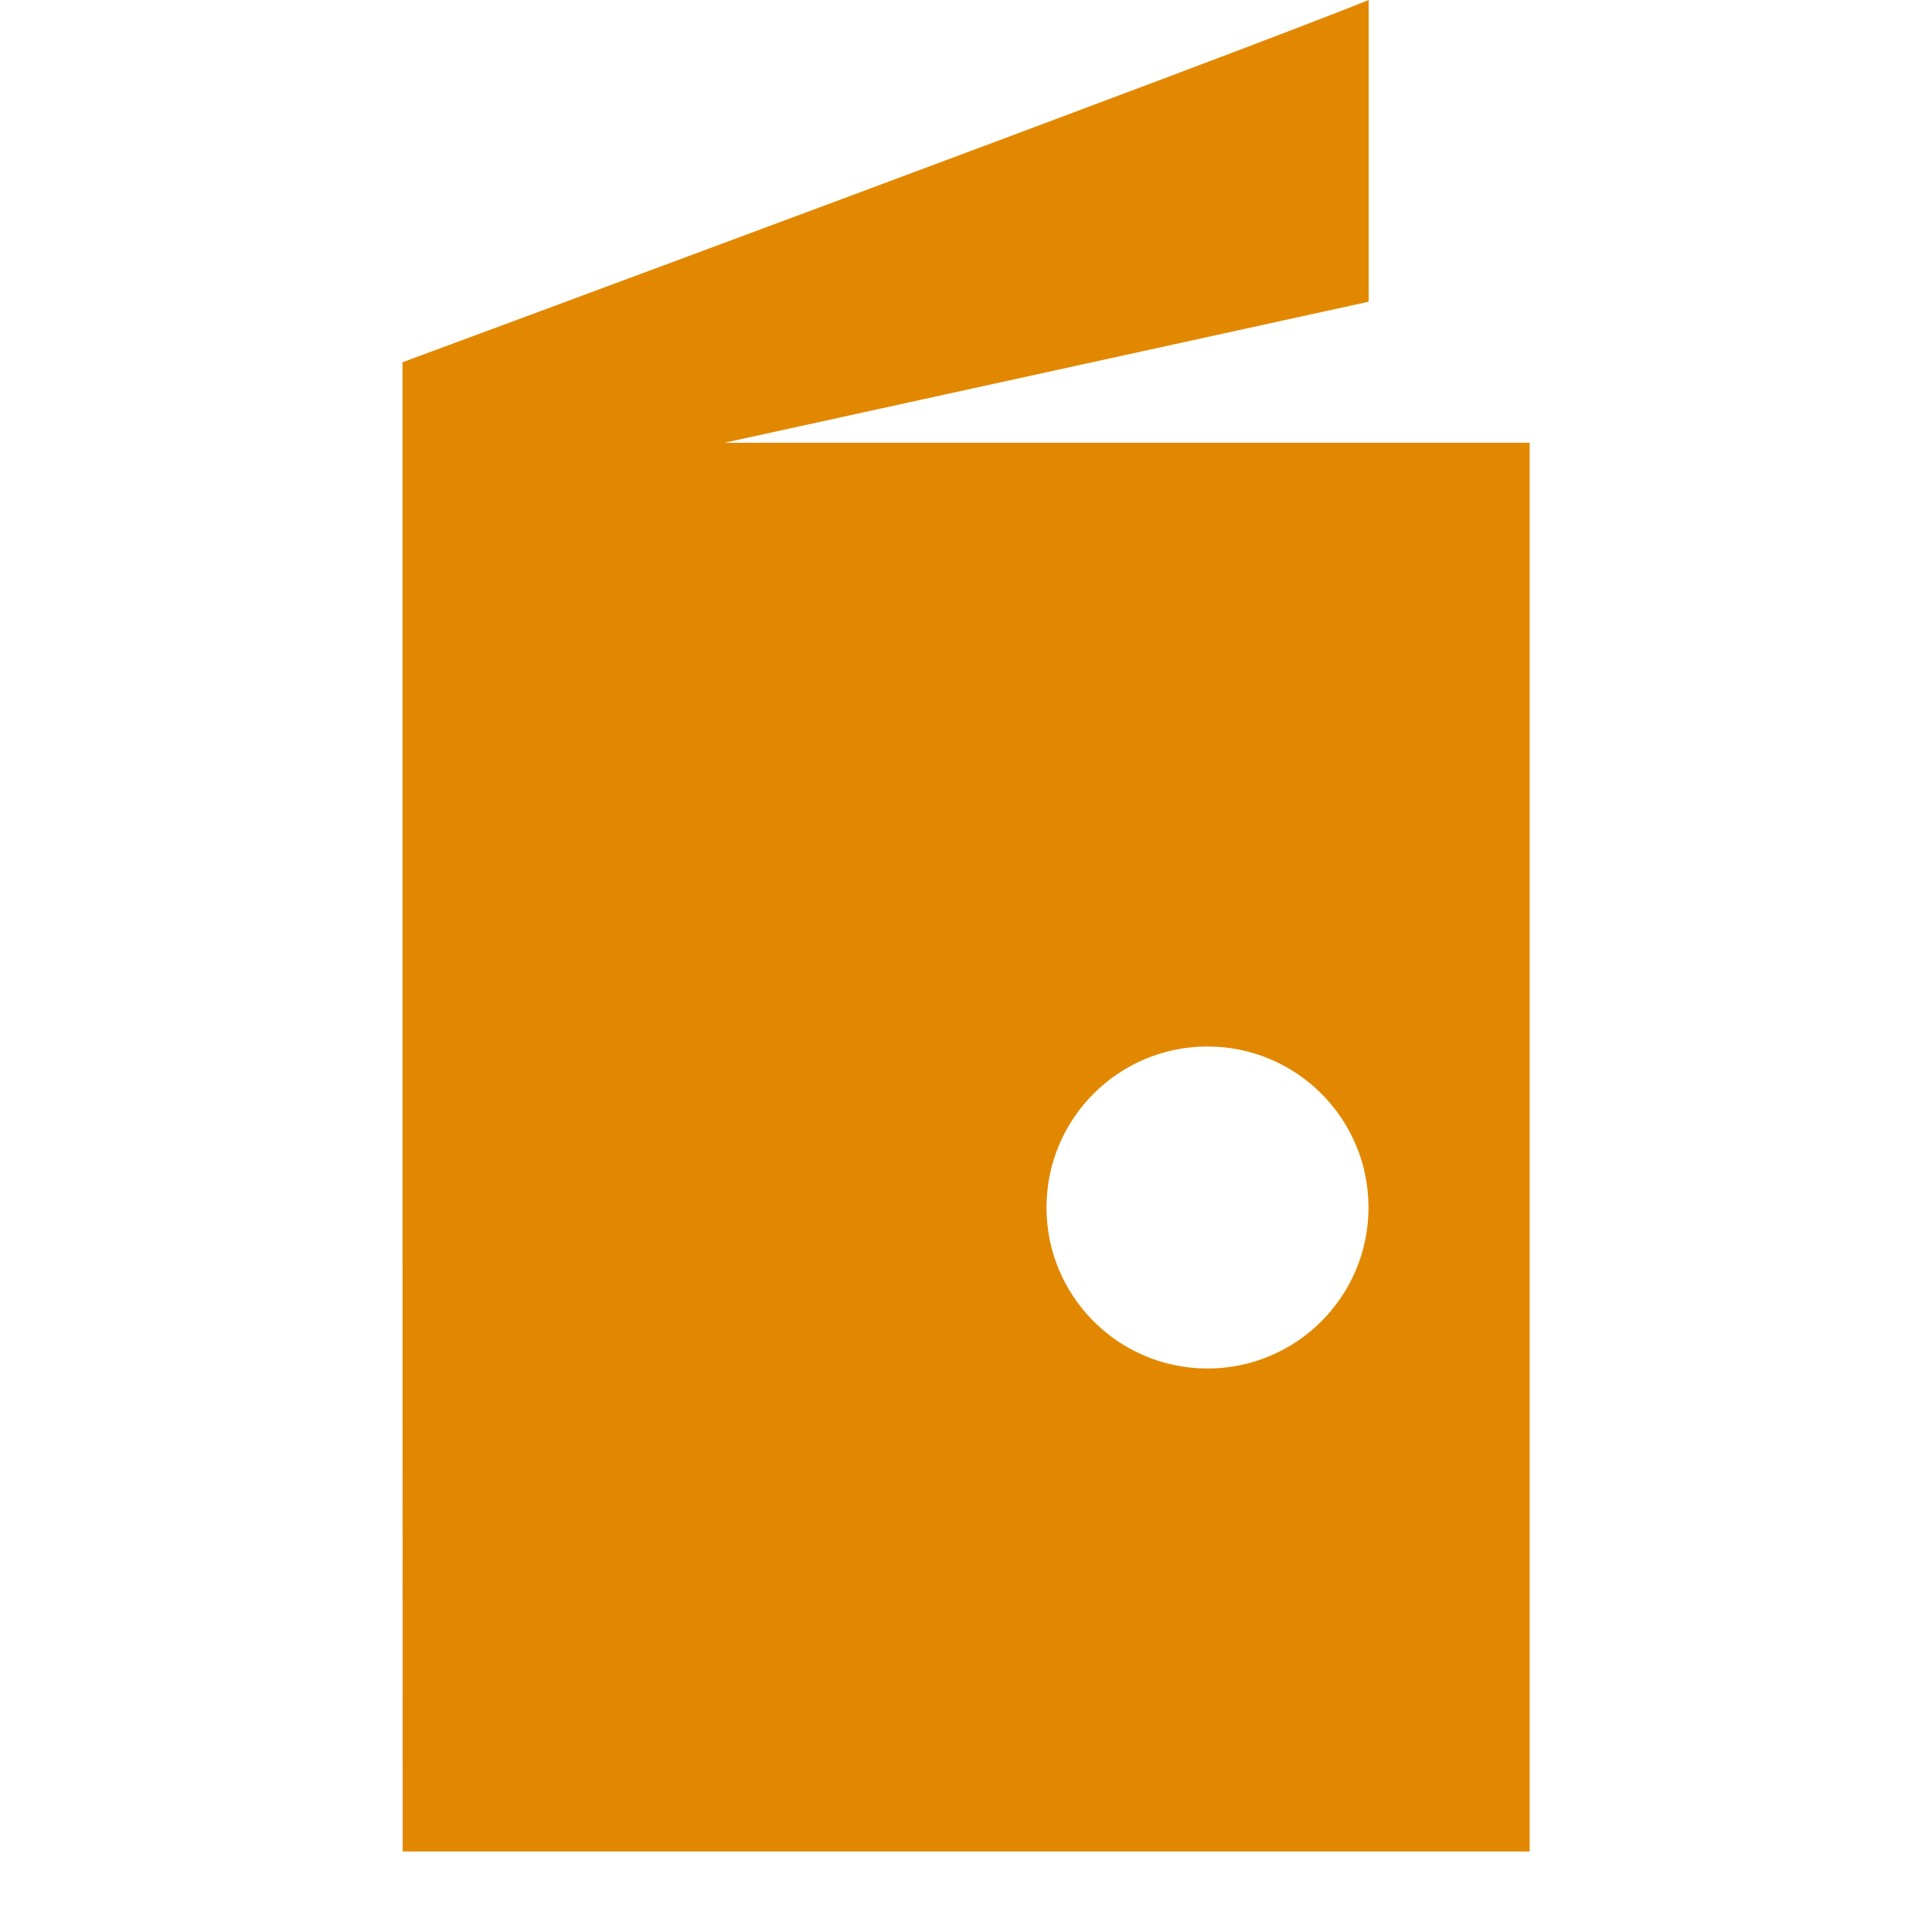 <svg xmlns="http://www.w3.org/2000/svg" width="24" height="24" viewBox="0 0 24 24" fill="none"><rect width="24" height="24" fill="none"/>
<path fill-rule="evenodd" clip-rule="evenodd" d="M19.002 5.5L9.001 5.5L17.002 3.748L17.002 0C15.346 0.672 5 4.5 5 4.5C5 5.697 5 6.937 5 8.201C5 13.097 5 18.364 5.002 23H19.002V5.5ZM15 17C16.105 17 17 16.105 17 15C17 13.895 16.105 13 15 13C13.895 13 13 13.895 13 15C13 16.105 13.895 17 15 17Z" fill="#E28800"/>
</svg>
